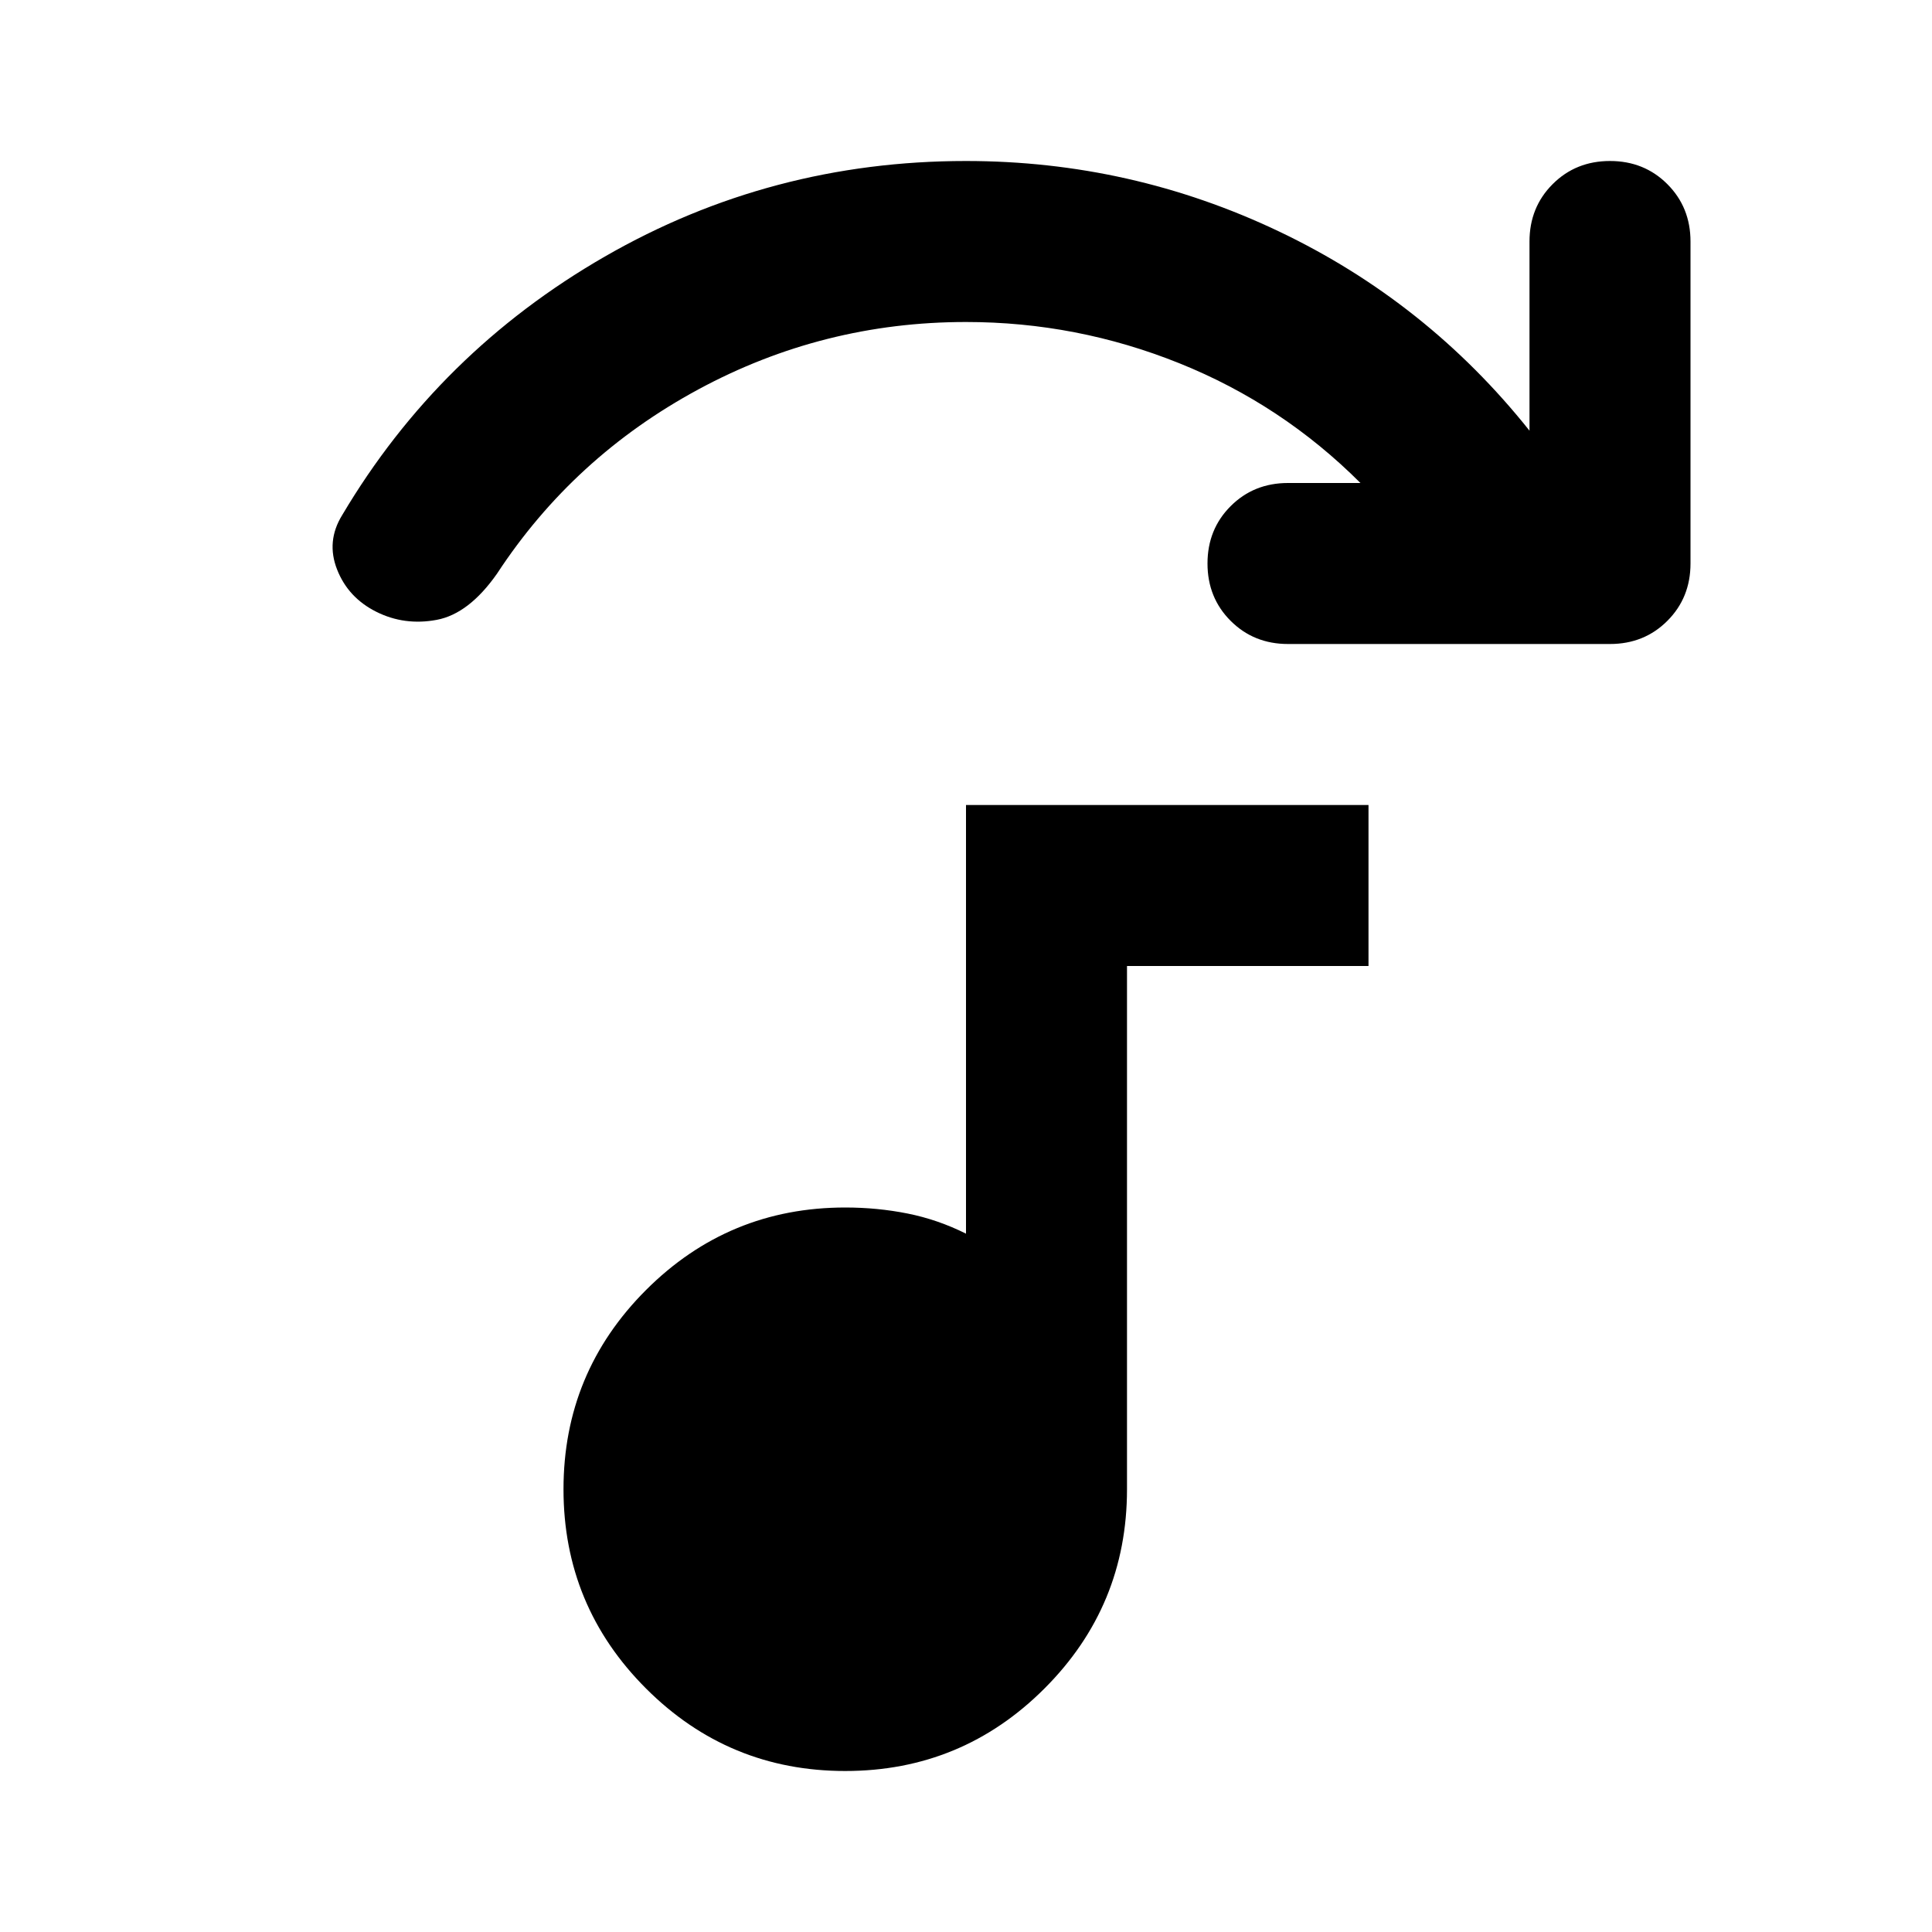 <svg xmlns="http://www.w3.org/2000/svg" height="24" viewBox="0 -960 960 960" width="24"><path d="M800-640H640q-17 0-28.5-11.5T600-680q0-17 11.5-28.5T640-720h36q-39-39-90-59.5T480-800q-71 0-133 33.5T247-675q-14 20-30 23t-30-4q-14-7-19.5-21t2.5-27q48-81 130.5-128.5T480-880q82 0 155.5 35T760-746v-94q0-17 11.5-28.5T800-880q17 0 28.5 11.5T840-840v160q0 17-11.5 28.5T800-640ZM420-80q-58 0-99-41t-41-99q0-58 41-99t99-41q16 0 31 3t29 10v-213h200v80H560v260q0 58-41 99t-99 41Z"/></svg>